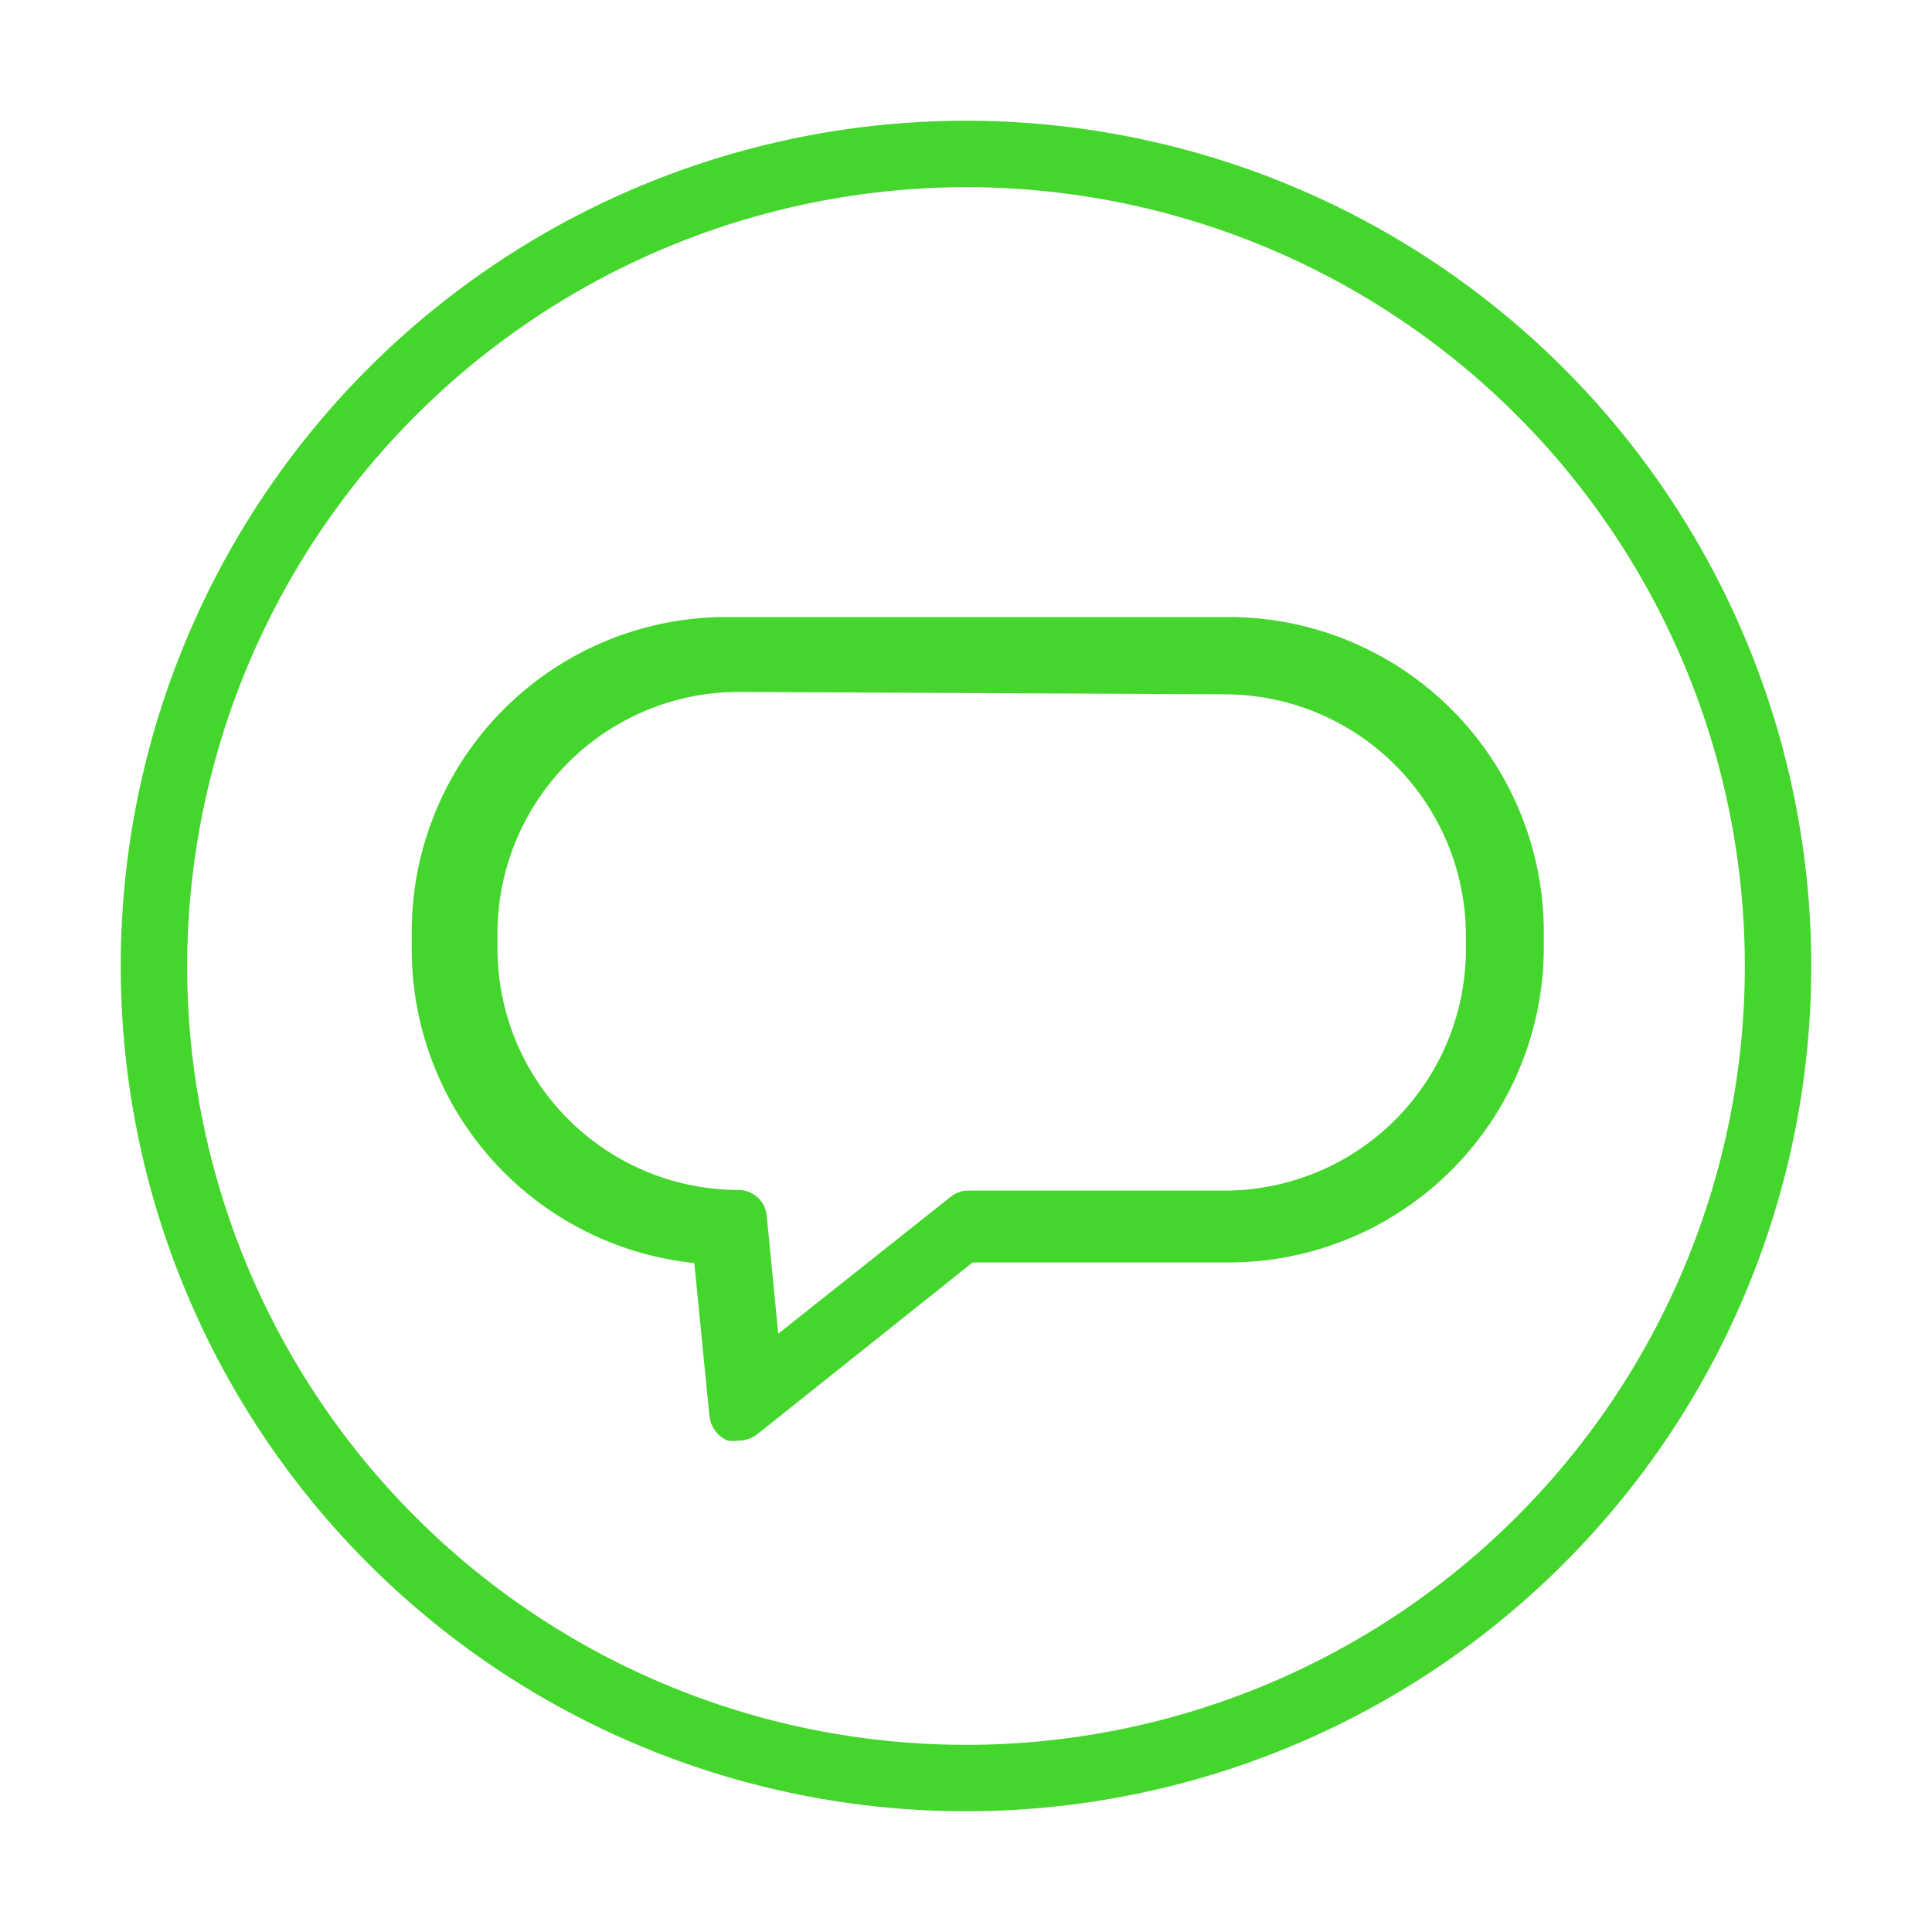 <svg xmlns="http://www.w3.org/2000/svg" viewBox="0 0 32 32"><defs><style>.cls-1{fill:#44d62c;}</style></defs><title>icon</title><g id="Layer_2" data-name="Layer 2"><path class="cls-1" d="M16,3.1A12.9,12.9,0,1,1,3.1,16,12.92,12.92,0,0,1,16,3.1M16,2A14,14,0,1,0,30,16,14,14,0,0,0,16,2Z"/><path class="cls-1" d="M12.24,23.86a.65.65,0,0,1-.19,0,.5.5,0,0,1-.3-.41l-.25-2.53A5.22,5.22,0,0,1,6.82,15.7v-.27A5.21,5.21,0,0,1,12,10.22h8.36a5.22,5.22,0,0,1,5.21,5.21v.27a5.22,5.22,0,0,1-5.21,5.21H16.11l-3.56,2.84A.51.51,0,0,1,12.24,23.86Zm0-12.4a4,4,0,0,0-4,4v.25a4,4,0,0,0,4,4,.47.47,0,0,1,.46.43l.19,1.95,2.86-2.27a.46.46,0,0,1,.29-.1h4.24a4,4,0,0,0,4-4V15.5a4,4,0,0,0-4-4Z"/></g></svg>
